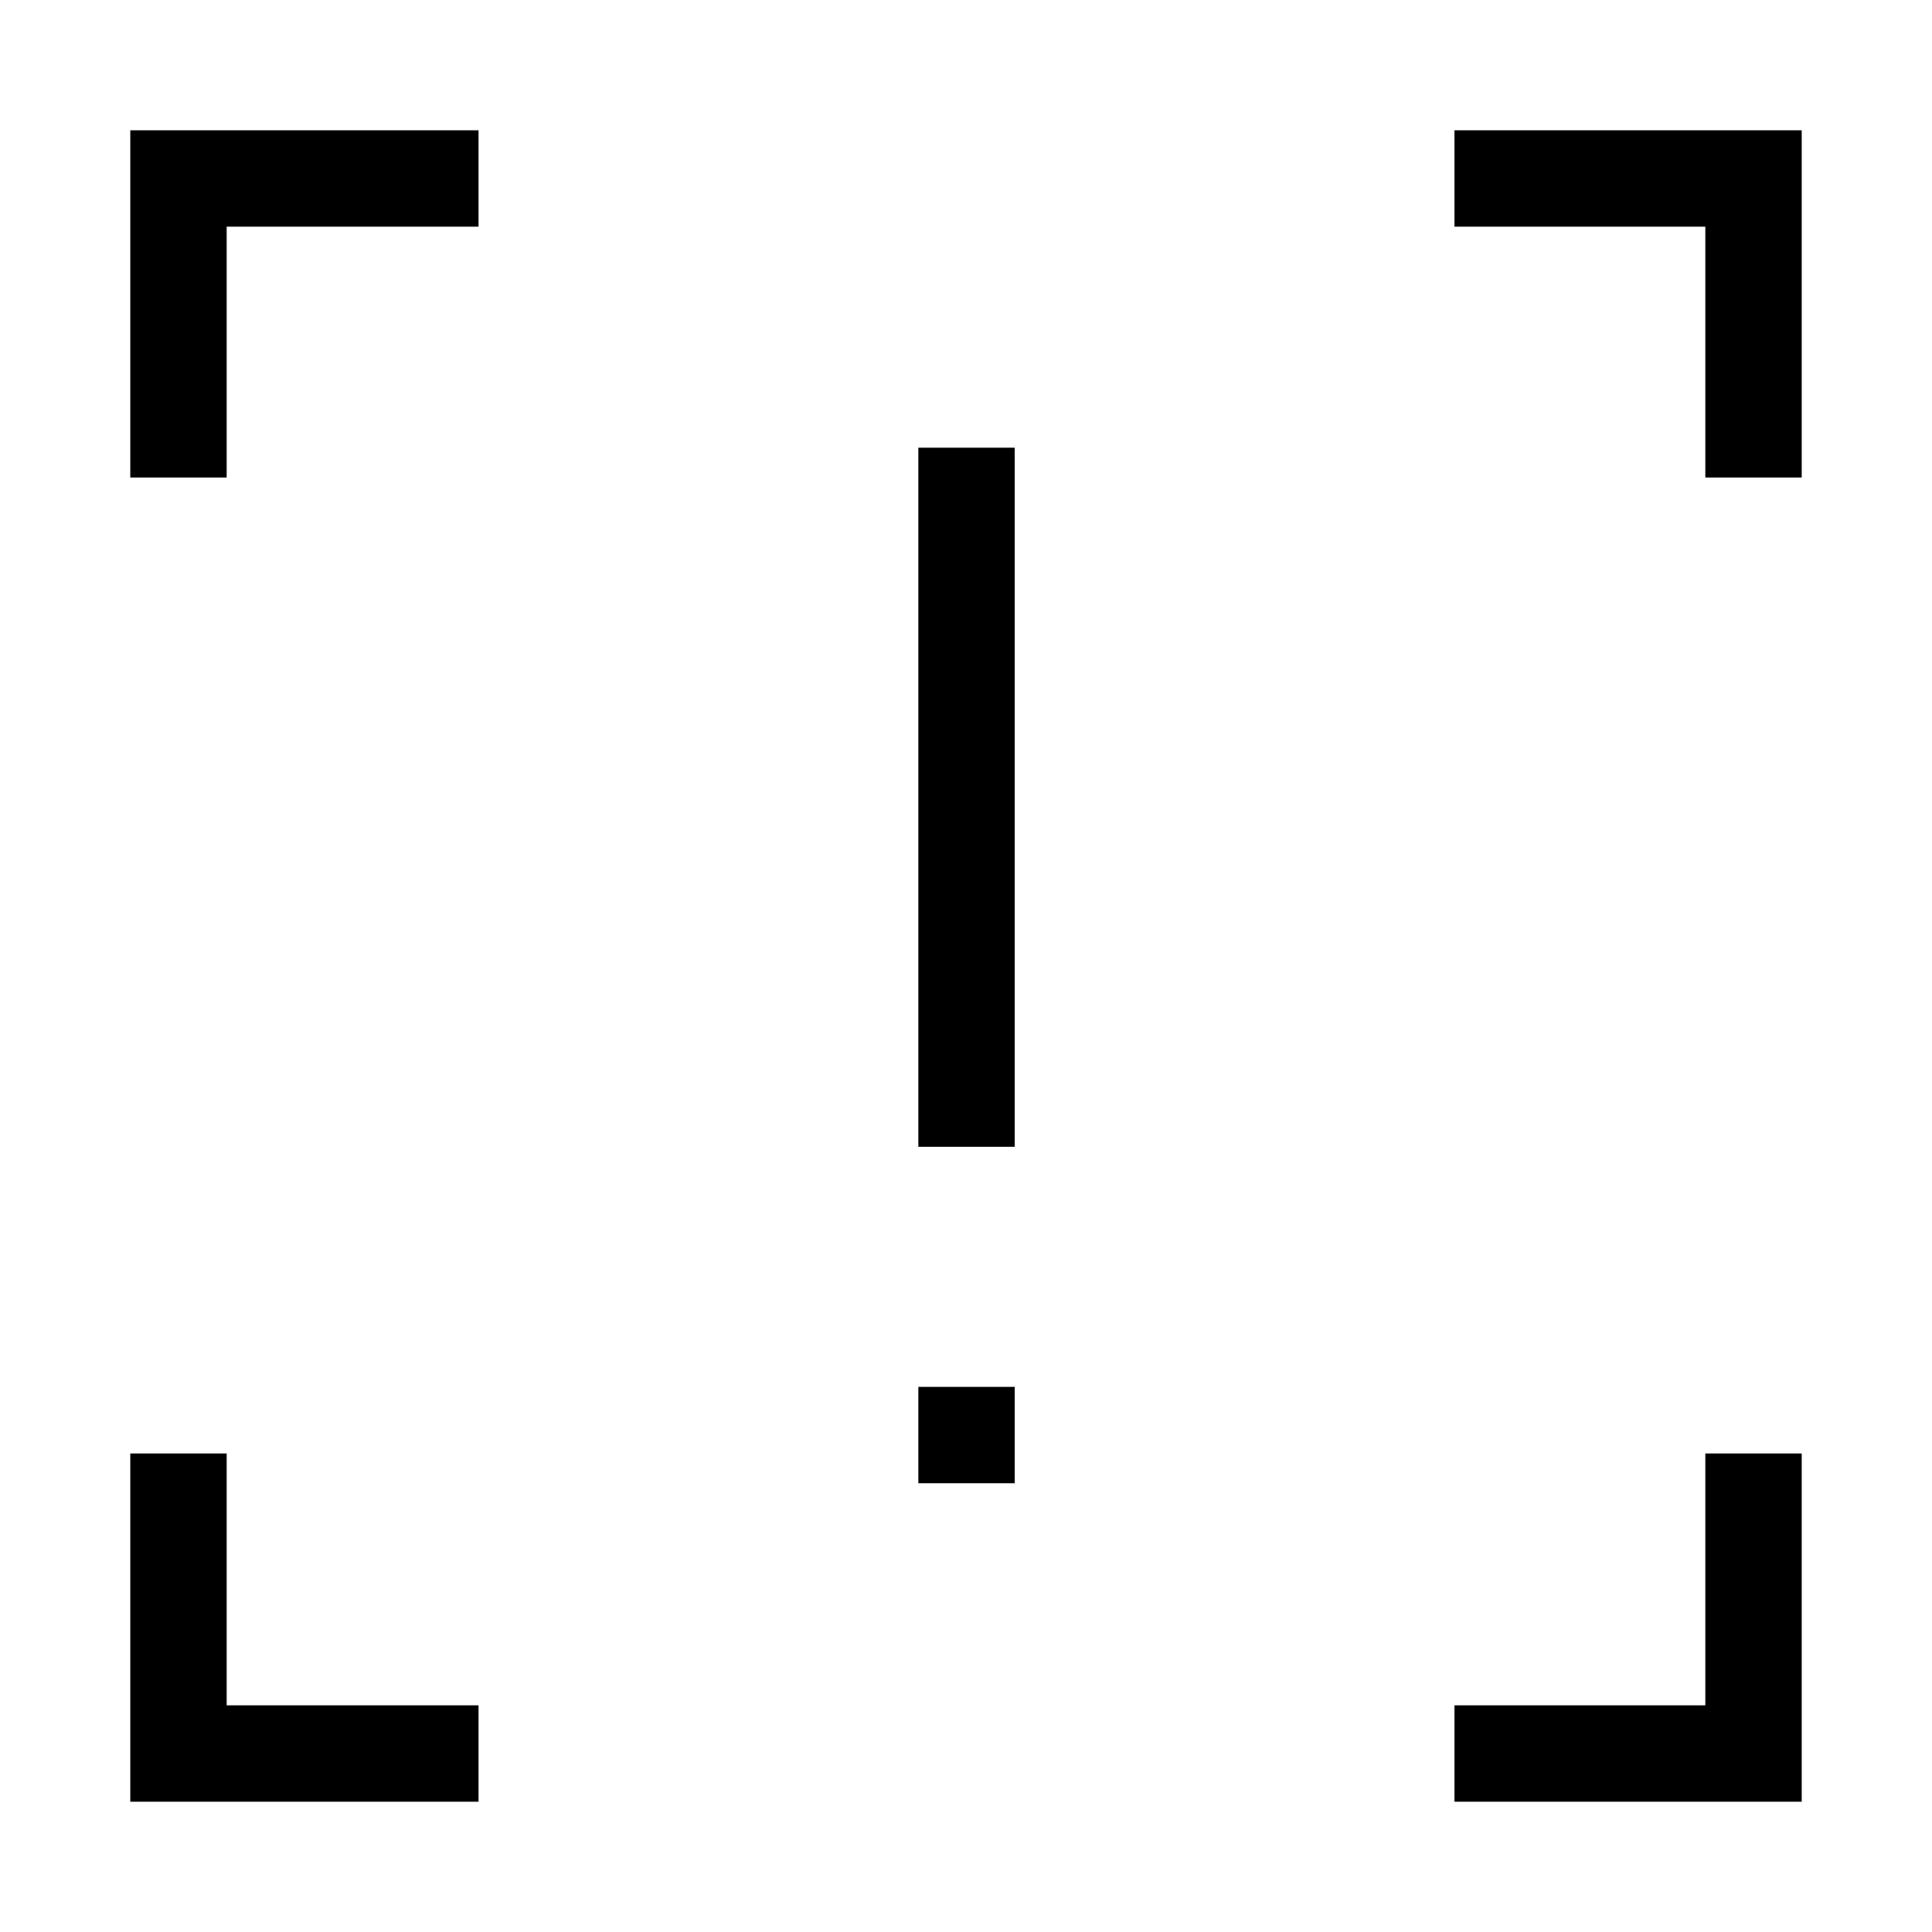 <svg xmlns="http://www.w3.org/2000/svg" height="40" viewBox="0 -960 960 960" width="40"><path d="M456.32-390.17v-347.37h47.88v347.37h-47.88Zm0 167.18v-47.88h47.88v47.88h-47.88ZM64.74-64.74v-173.04h47.89v125.15h125.15v47.89H64.74Zm657.98 0v-47.89h124.65v-125.15h47.89v173.04H722.72ZM64.74-722.72v-172.54h173.04v47.89H112.63v124.65H64.74Zm782.63 0v-124.65H722.72v-47.89h172.54v172.54h-47.89Z"/></svg>